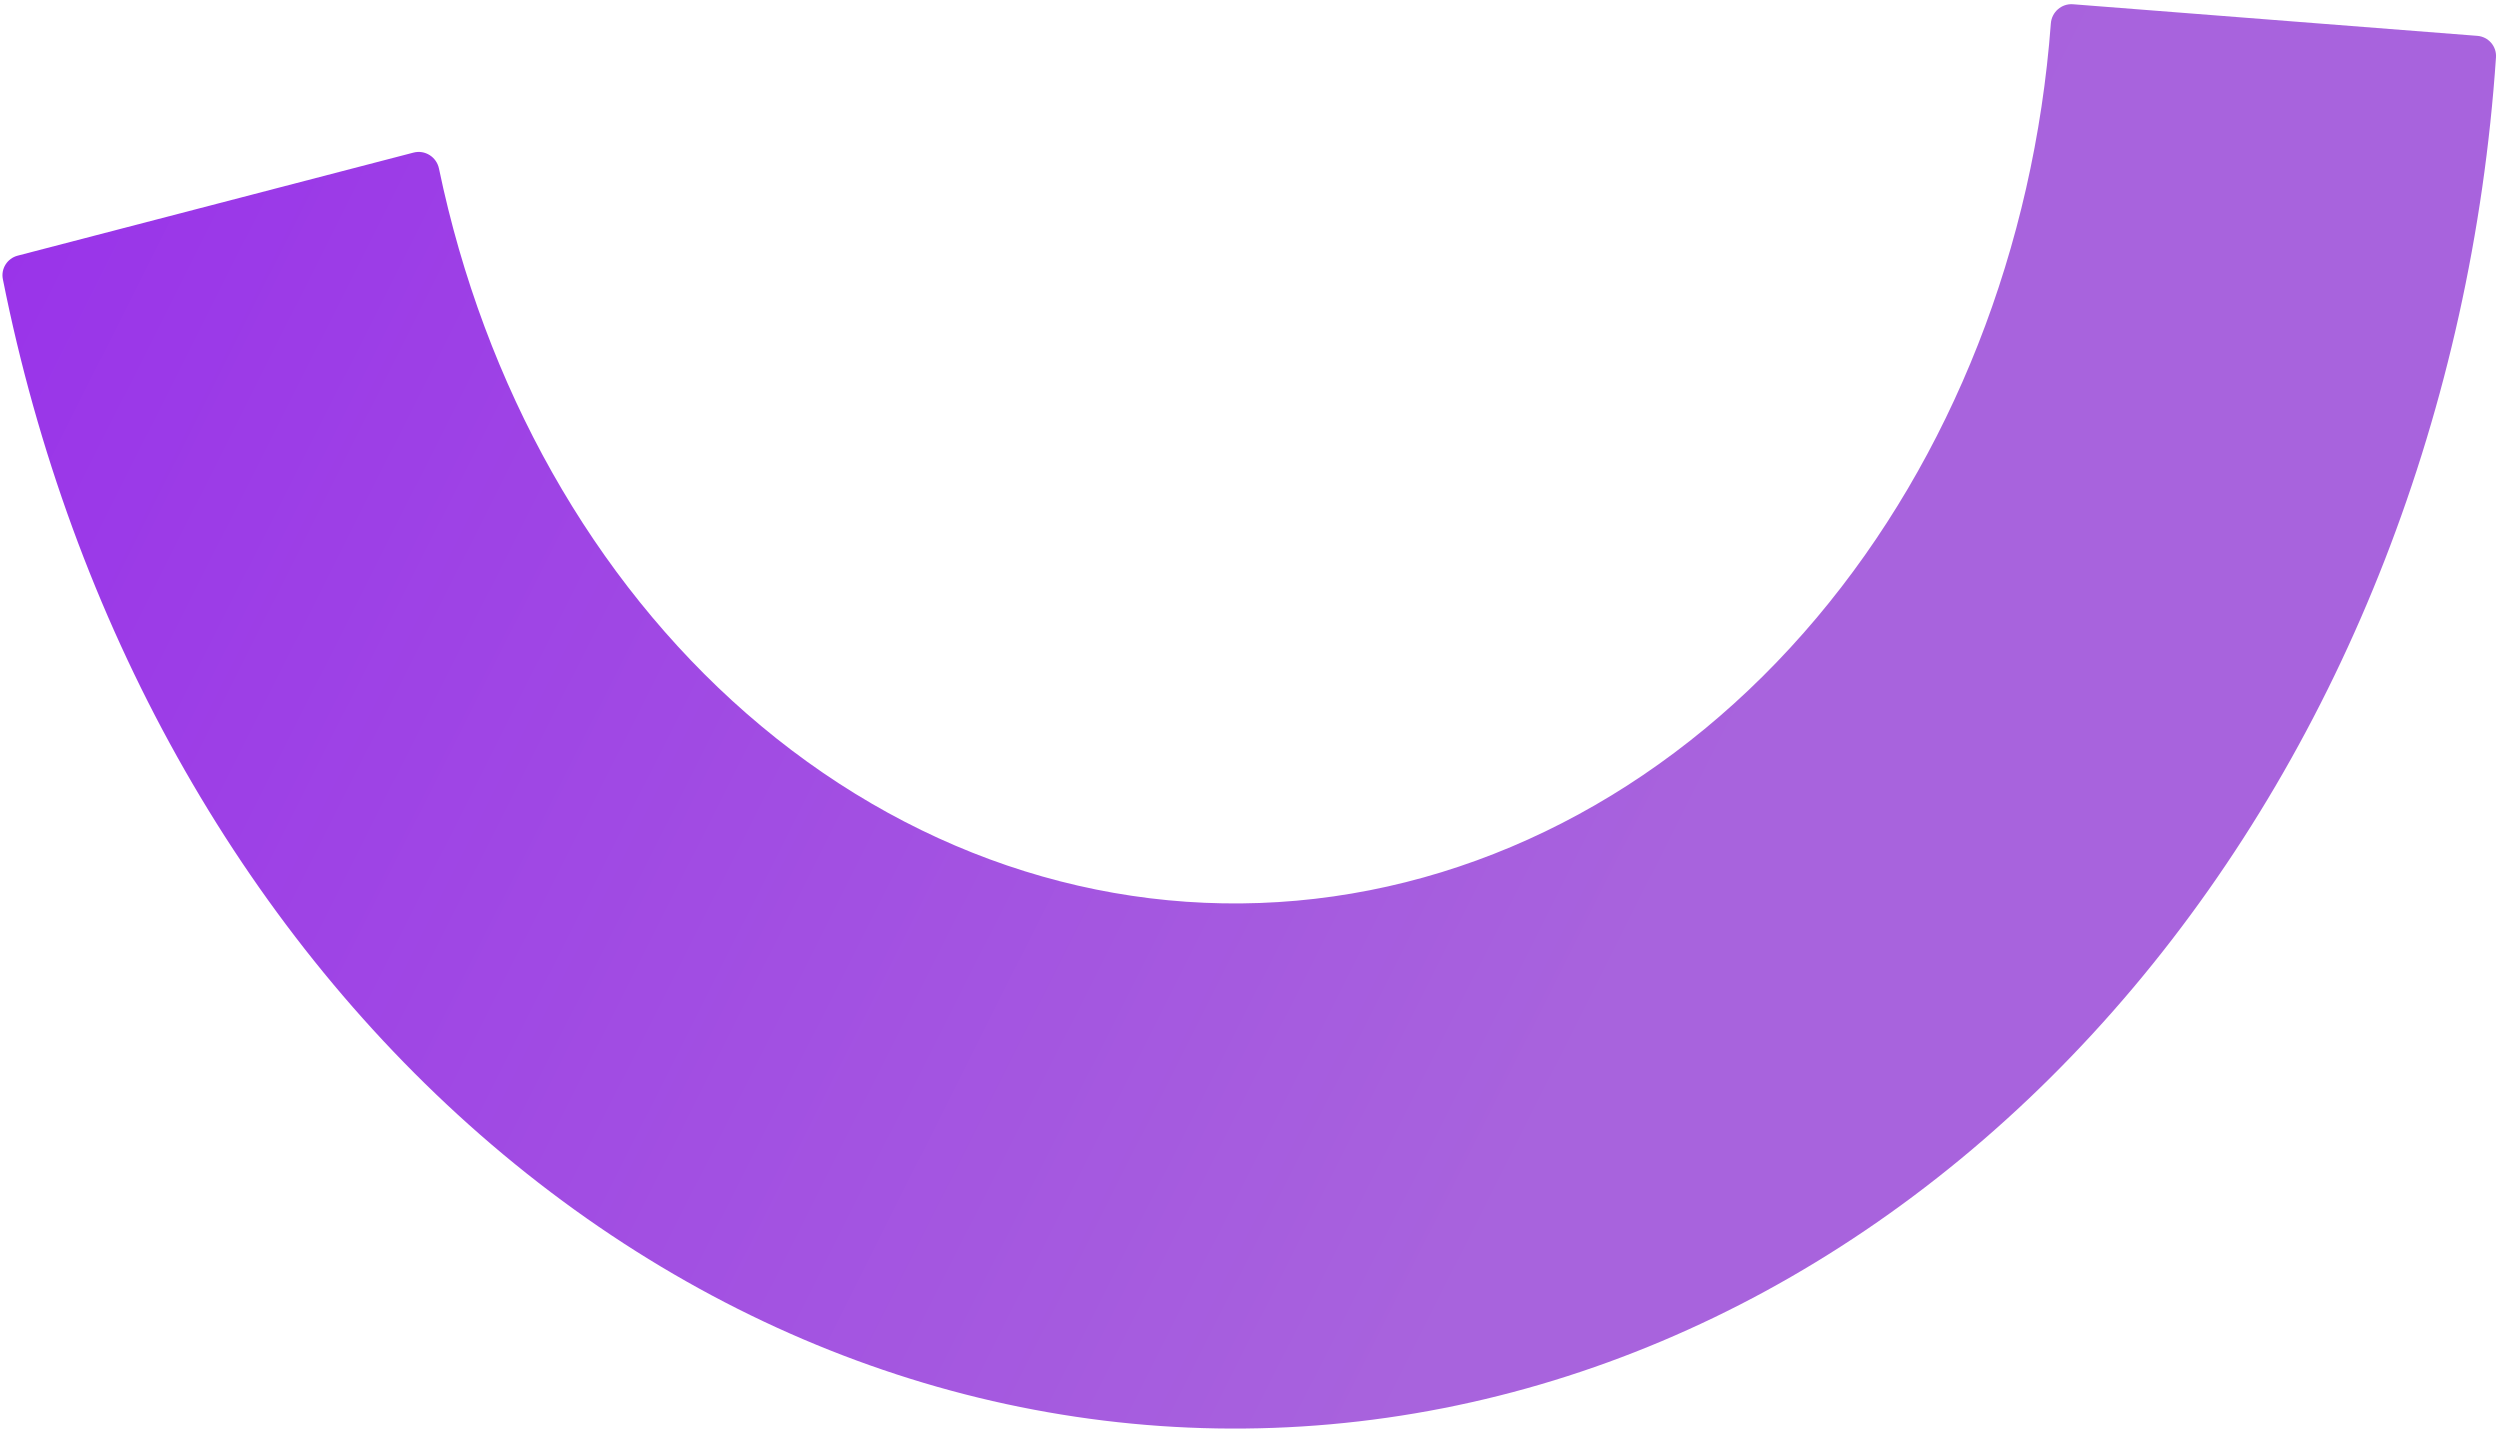 <svg width="245" height="140" viewBox="0 0 245 140" fill="none" xmlns="http://www.w3.org/2000/svg">
<path d="M1.731 25.055C0.714 25.32 0.075 26.329 0.28 27.359C6.97 60.923 23.539 90.639 47.074 111.217C71.038 132.168 100.615 142.24 130.378 139.582C160.14 136.924 188.089 121.716 209.095 96.749C229.709 72.246 242.279 39.958 244.607 5.619C244.68 4.534 243.861 3.597 242.777 3.513L203.154 0.417C202.036 0.33 201.067 1.179 200.983 2.298C199.341 24.244 191.237 44.85 178.043 60.532C164.442 76.699 146.344 86.547 127.072 88.267C107.801 89.988 88.648 83.467 73.132 69.9C58.106 56.763 47.466 37.874 43.018 16.516C42.781 15.381 41.649 14.662 40.527 14.954L1.731 25.055Z" fill="url(#paint0_linear_1_355)"/>
<defs>
<linearGradient id="paint0_linear_1_355" x1="19" y1="-102" x2="210" y2="-6" gradientUnits="userSpaceOnUse">
<stop stop-color="#9629EC"/>
<stop offset="1" stop-color="#A863DD"/>
</linearGradient>
</defs>
</svg>

